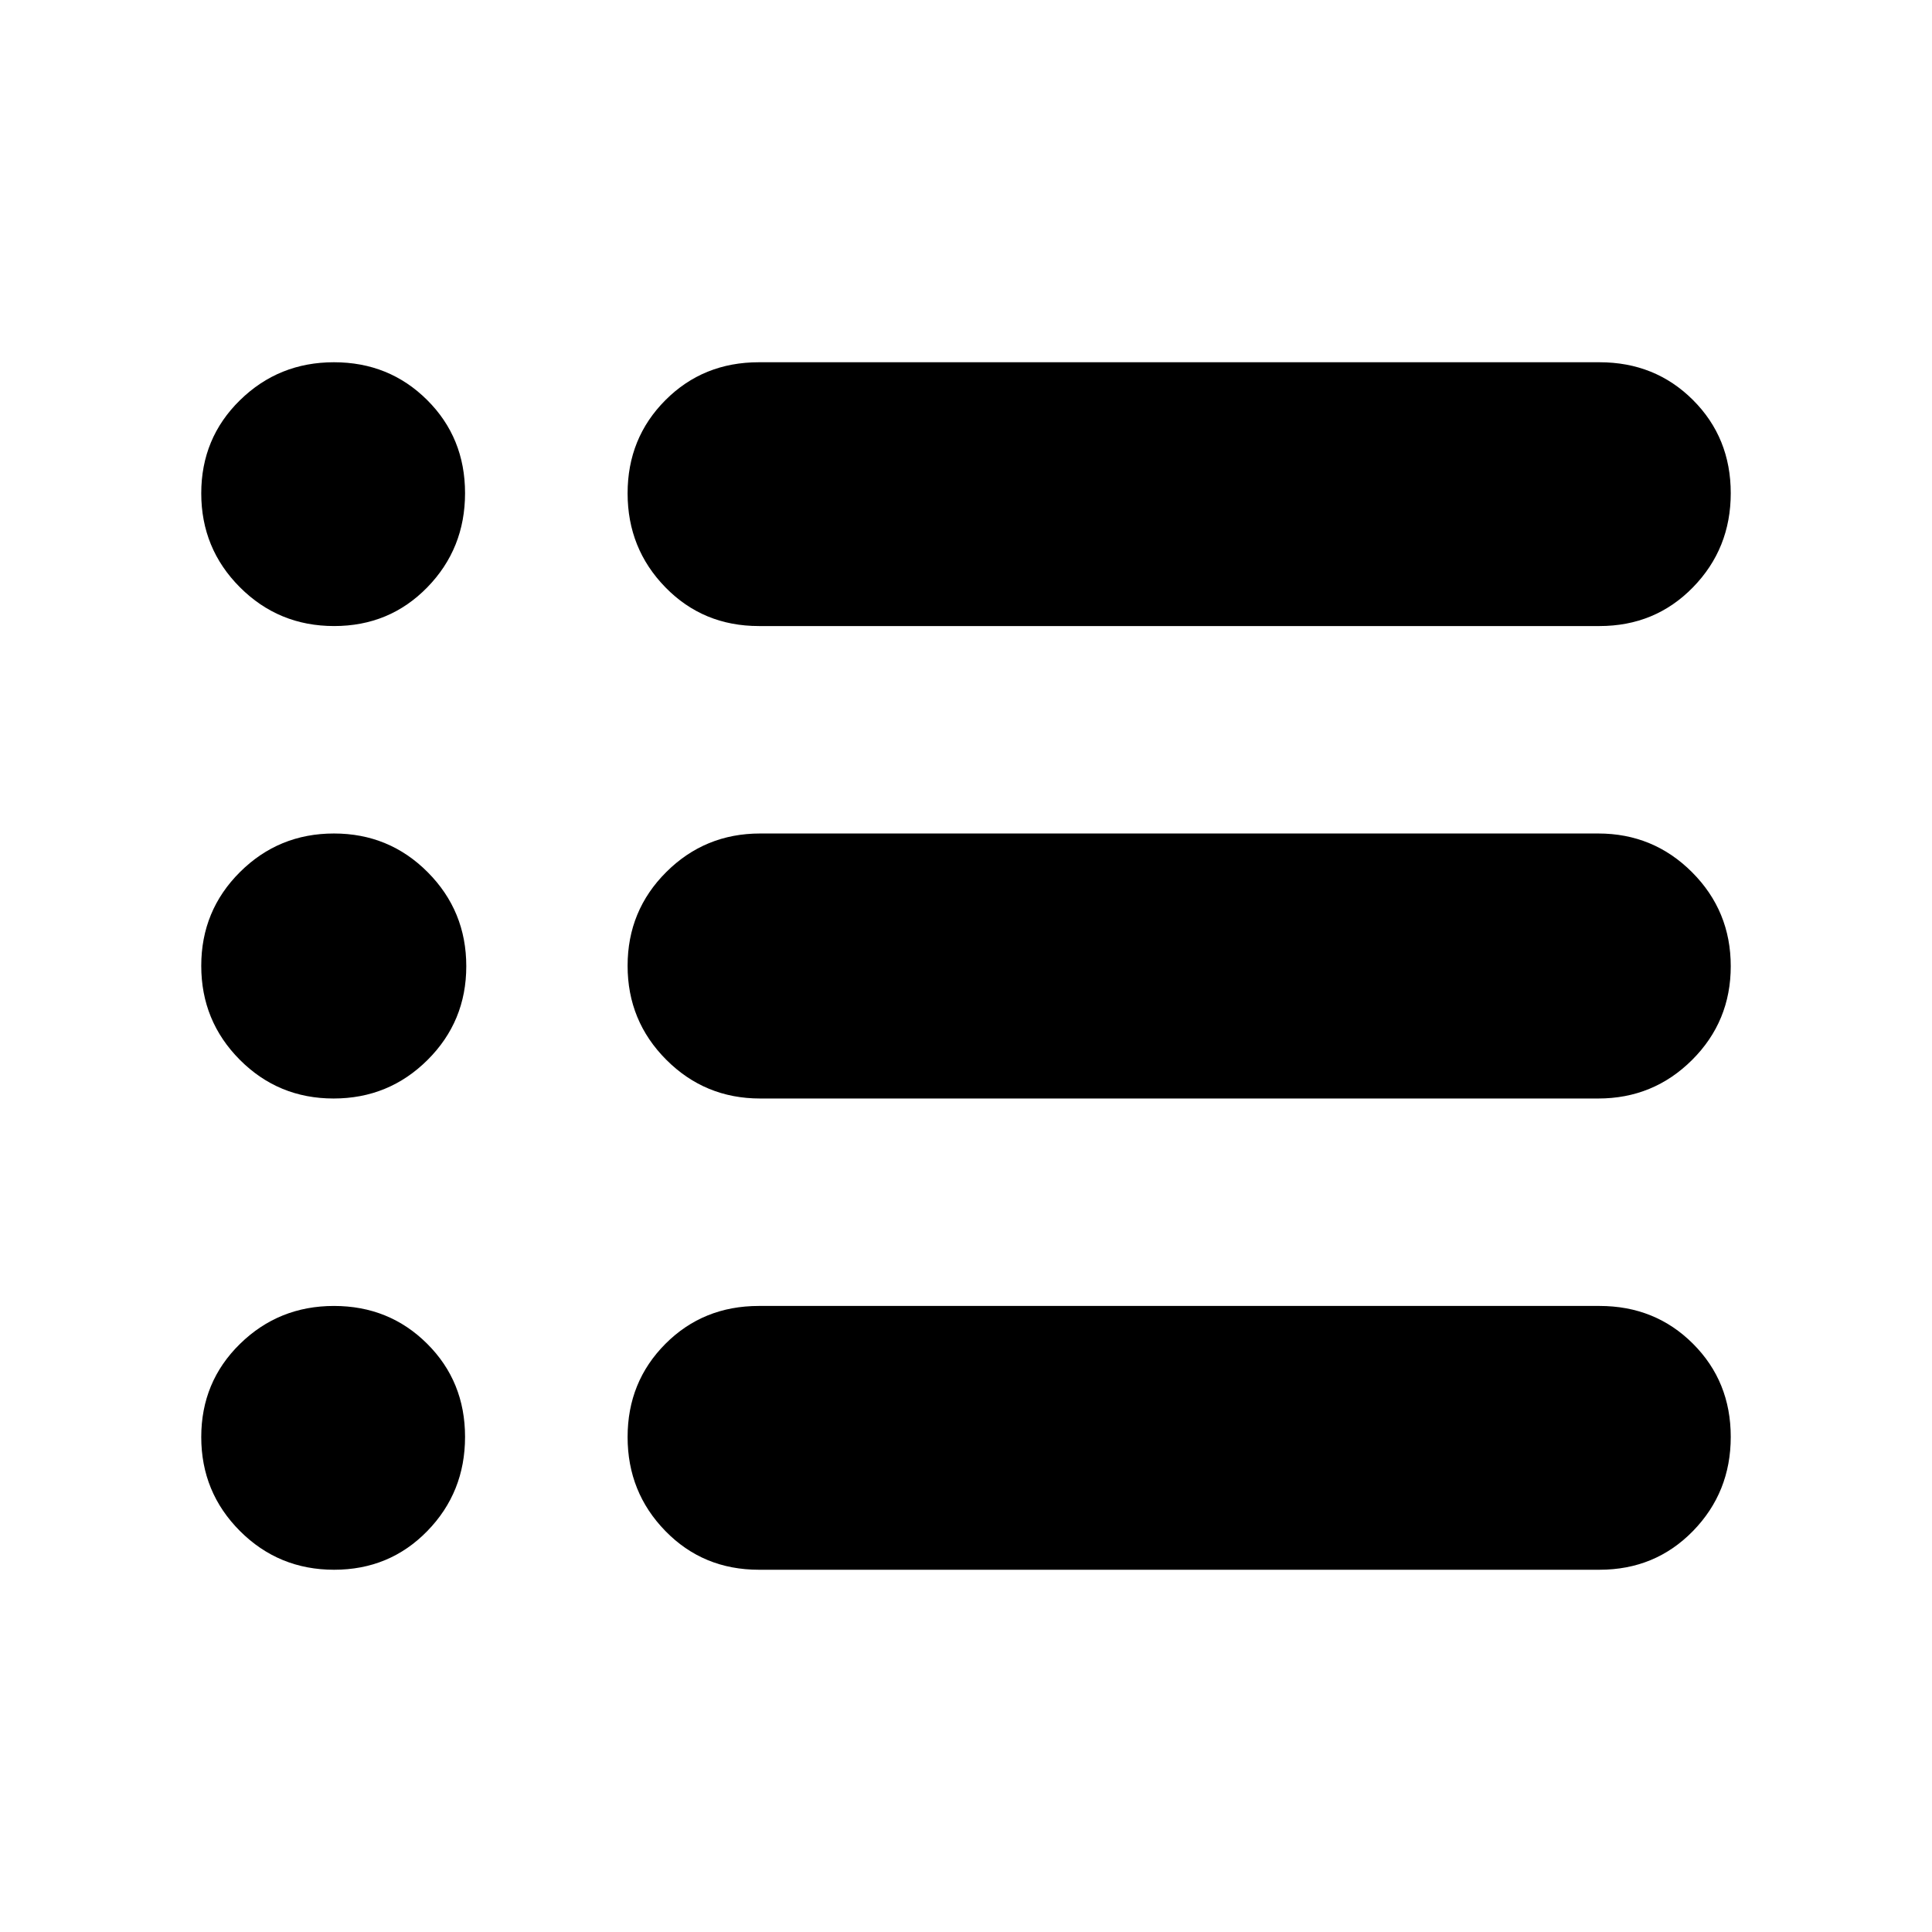 <svg xmlns="http://www.w3.org/2000/svg" height="48" viewBox="0 -960 960 960" width="48"><path d="M377.08-180q-27.68 0-46.46-19.25-18.77-19.25-18.77-46.69 0-27.44 18.77-46.29 18.78-18.85 46.46-18.85h417.69q27.67 0 46.45 18.76Q860-273.57 860-246.02q0 27.55-18.78 46.79Q822.44-180 794.77-180H377.08Zm.61-234.16q-27.4 0-46.62-19.25t-19.22-46.69q0-27.44 19.22-46.59 19.22-19.15 46.62-19.15h416.46q27.41 0 46.63 19.25Q860-507.34 860-479.9q0 27.44-19.22 46.59-19.22 19.15-46.63 19.15H377.69Zm-.61-234.76q-27.68 0-46.46-19.25-18.77-19.25-18.77-46.7 0-27.44 18.77-46.28Q349.4-780 377.08-780h417.69q27.67 0 46.45 18.75T860-714.94q0 27.55-18.78 46.78-18.78 19.24-46.45 19.24H377.08Zm-211.06 0q-27.55 0-46.79-19.25Q100-687.42 100-714.87q0-27.44 19.25-46.28Q138.5-780 165.94-780q27.44 0 46.29 18.75 18.85 18.75 18.85 46.31 0 27.55-18.76 46.78-18.75 19.24-46.3 19.24Zm-.27 234.76q-27.44 0-46.6-19.25Q100-452.66 100-480.1q0-27.44 19.25-46.59 19.25-19.15 46.69-19.15 27.44 0 46.6 19.25 19.15 19.25 19.15 46.69 0 27.44-19.25 46.59-19.25 19.15-46.69 19.15Zm.27 234.16q-27.55 0-46.79-19.25Q100-218.5 100-245.94q0-27.44 19.25-46.29 19.25-18.85 46.69-18.85 27.44 0 46.29 18.76 18.85 18.75 18.85 46.3 0 27.55-18.76 46.79Q193.57-180 166.02-180Z"/></svg>